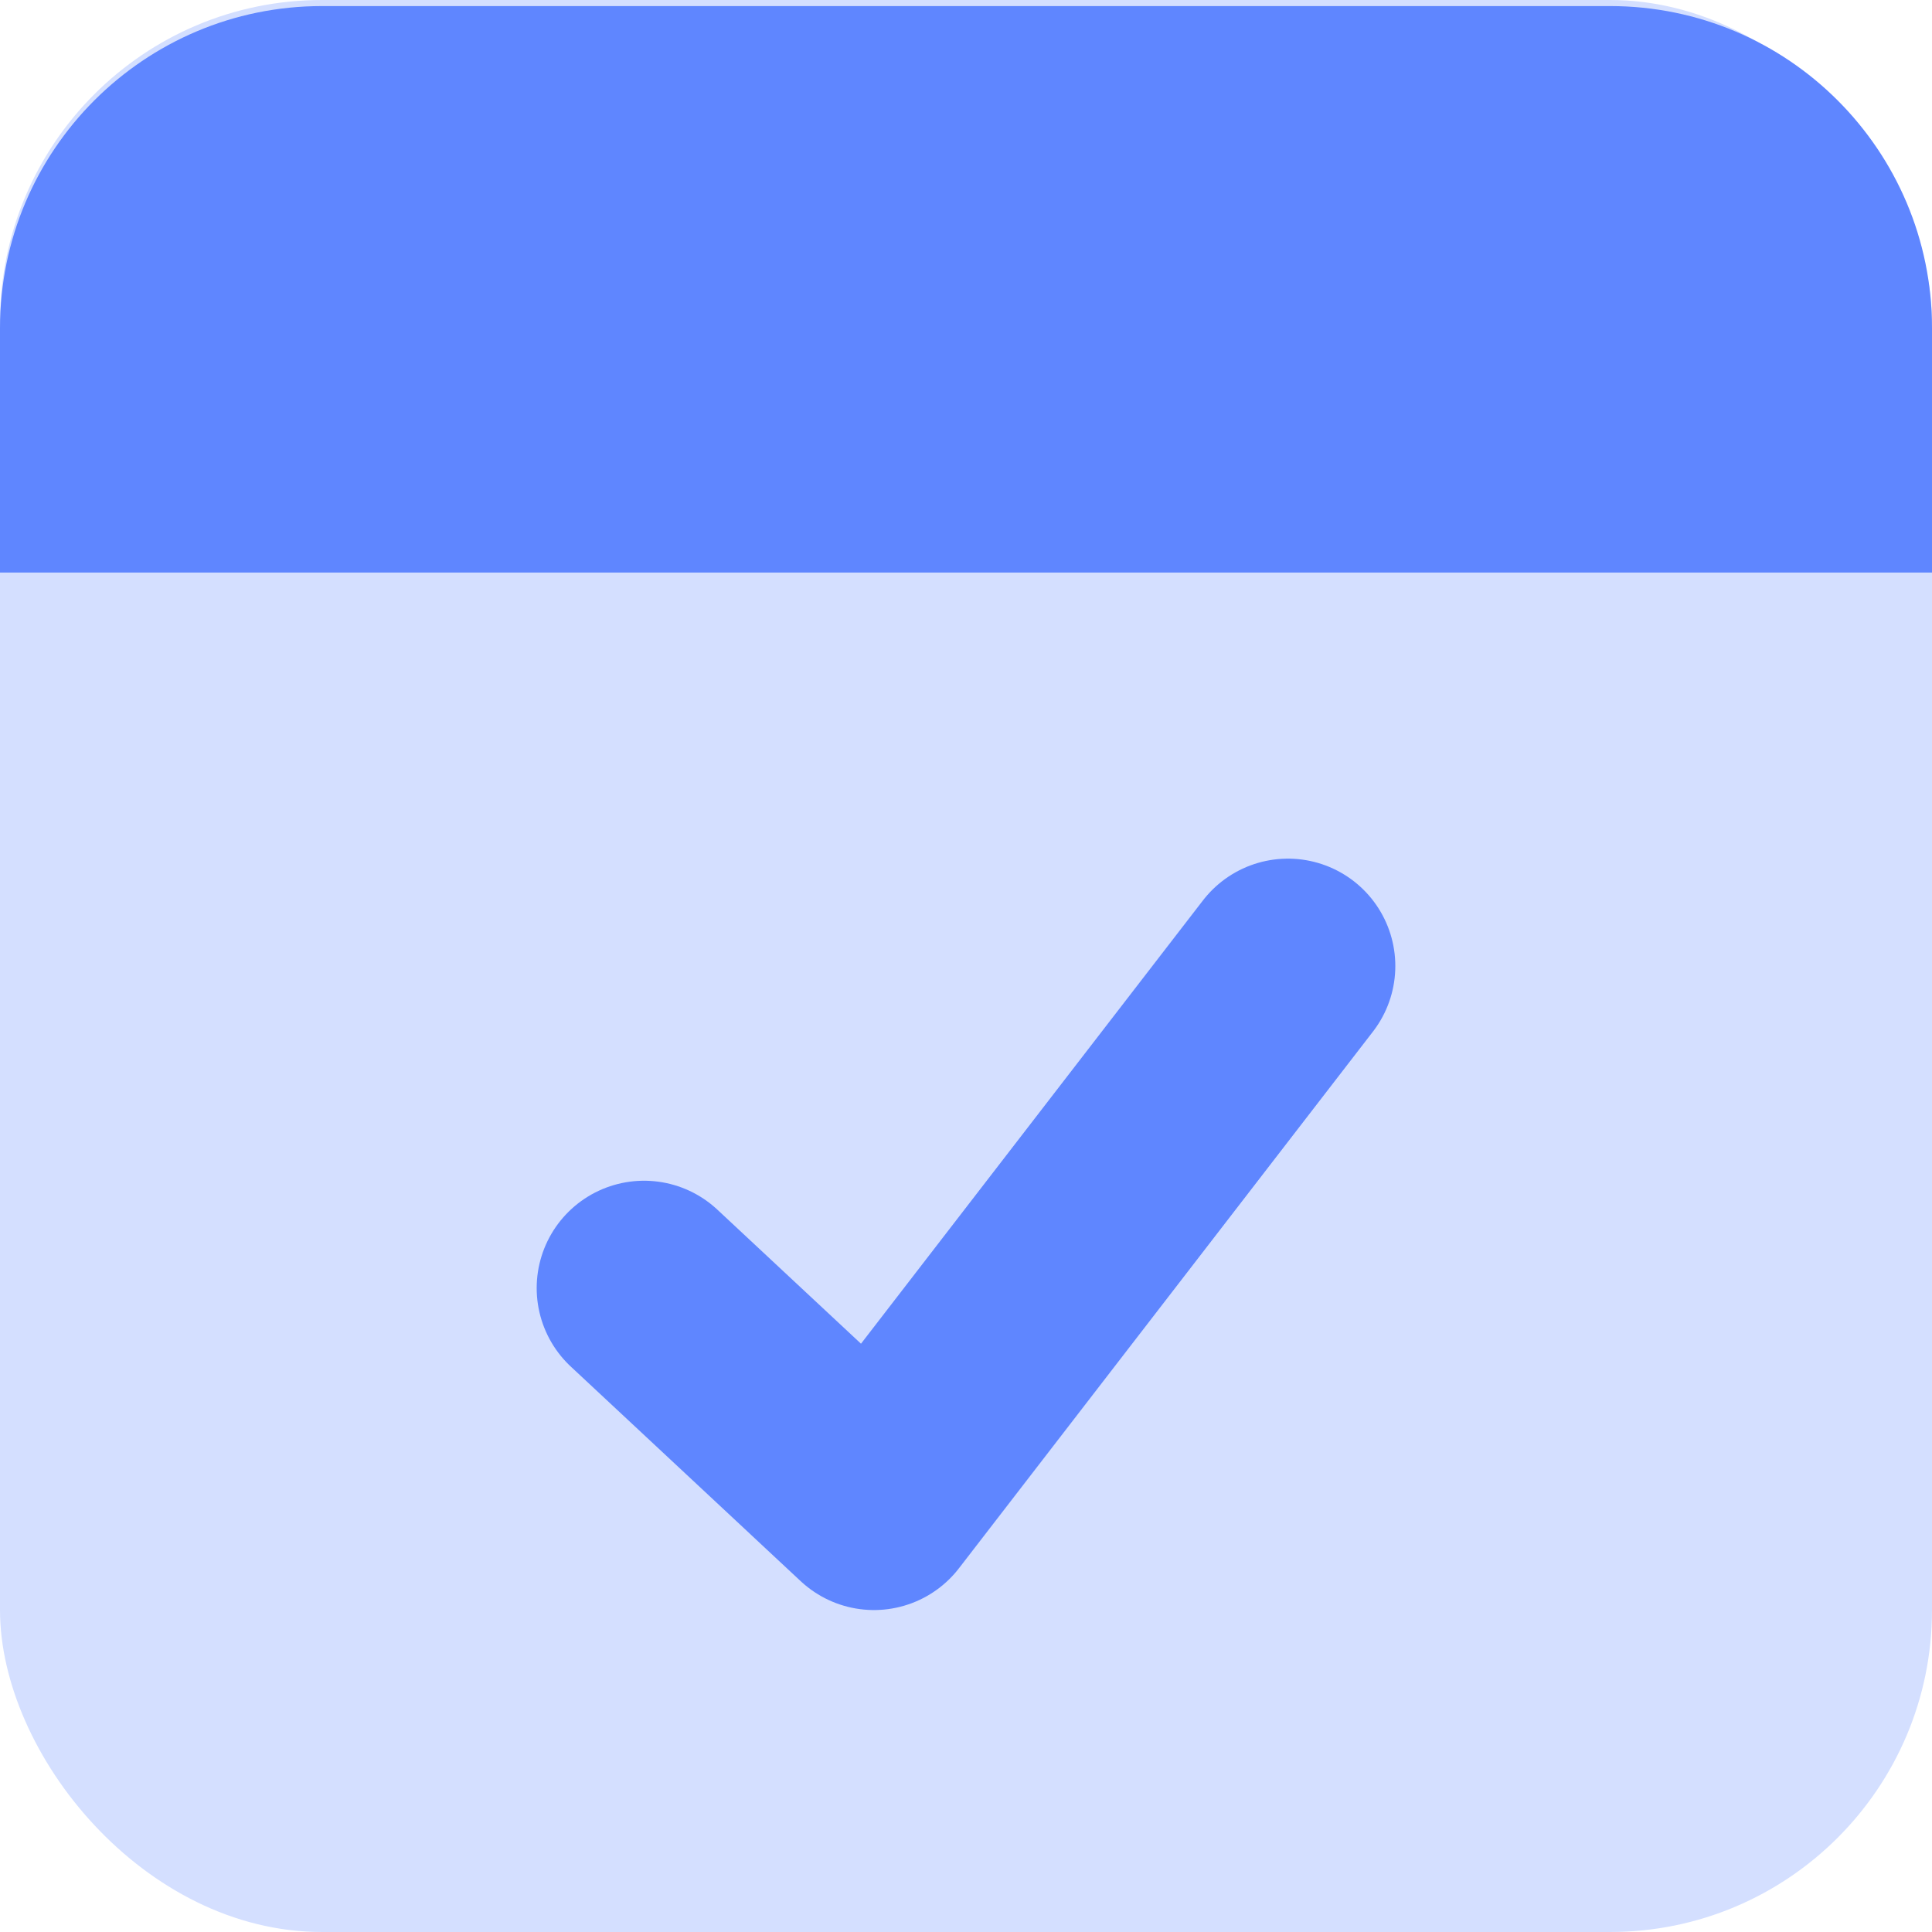 <svg width="14" height="14" viewBox="0 0 14 14" fill="none" xmlns="http://www.w3.org/2000/svg">
<rect y="0" width="14" height="14" rx="2.333" fill="#D4DFFF"/>
<path d="M4.667 9.334L6.333 10.889L9.333 7" stroke="#5F86FF" stroke-width="1.556" stroke-linecap="round" stroke-linejoin="round"/>
<path d="M0 2.378C0 1.089 1.045 0.044 2.333 0.044H11.667C12.955 0.044 14 1.089 14 2.378V4.149H0V2.378Z" fill="#5F86FF"/>
</svg>
